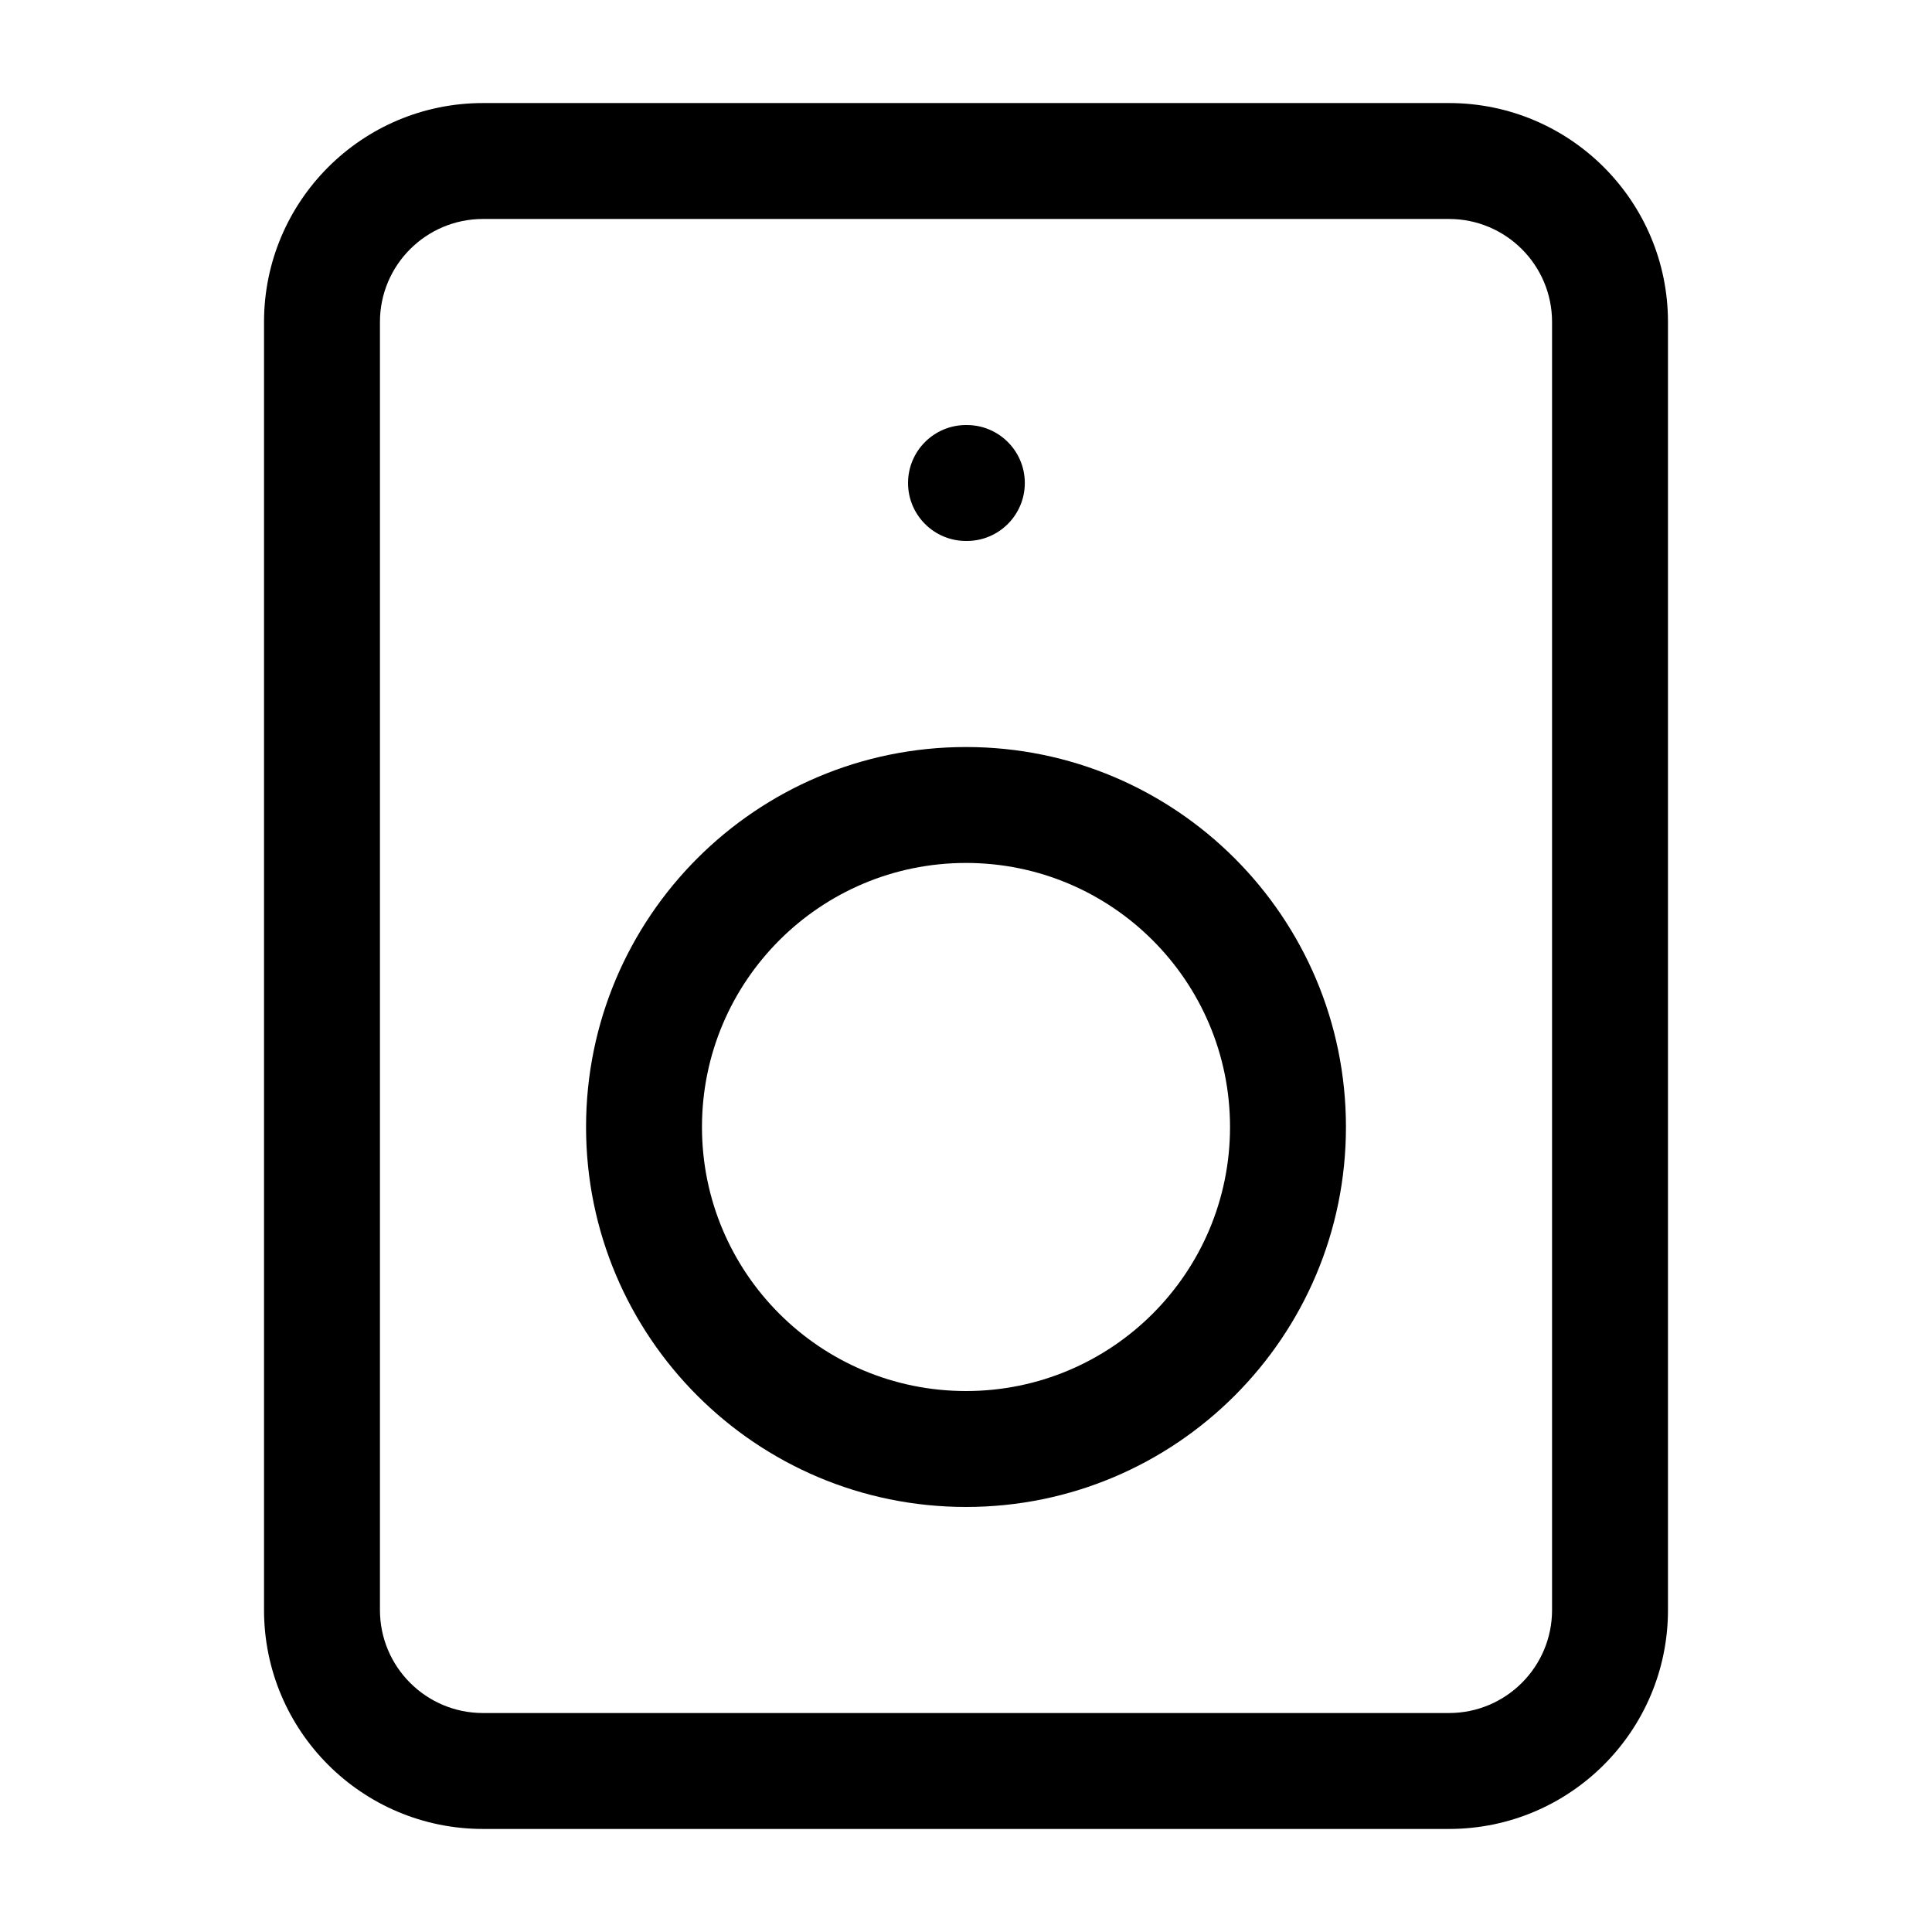 <svg width="50" height="50" viewBox="0 0 50 50" fill="none" xmlns="http://www.w3.org/2000/svg">
<path fill-rule="evenodd" clip-rule="evenodd" d="M12.5 5.667C11.027 5.667 9.833 6.861 9.833 8.333V41.667C9.833 43.139 11.027 44.333 12.5 44.333H37.5C38.973 44.333 40.167 43.139 40.167 41.667V8.333C40.167 6.861 38.973 5.667 37.5 5.667H12.5ZM6.833 8.333C6.833 5.204 9.37 2.667 12.5 2.667H37.5C40.63 2.667 43.167 5.204 43.167 8.333V41.667C43.167 44.796 40.63 47.333 37.5 47.333H12.5C9.37 47.333 6.833 44.796 6.833 41.667V8.333ZM23.5 12.5C23.5 11.672 24.172 11 25 11H25.022C25.85 11 26.522 11.672 26.522 12.5C26.522 13.328 25.85 14 25.022 14H25C24.172 14 23.5 13.328 23.5 12.5ZM18.167 29.167C18.167 25.393 21.226 22.333 25 22.333C28.774 22.333 31.833 25.393 31.833 29.167C31.833 32.941 28.774 36 25 36C21.226 36 18.167 32.941 18.167 29.167ZM25 19.333C19.569 19.333 15.167 23.736 15.167 29.167C15.167 34.597 19.569 39 25 39C30.431 39 34.833 34.597 34.833 29.167C34.833 23.736 30.431 19.333 25 19.333Z" fill="black"/>
</svg>
